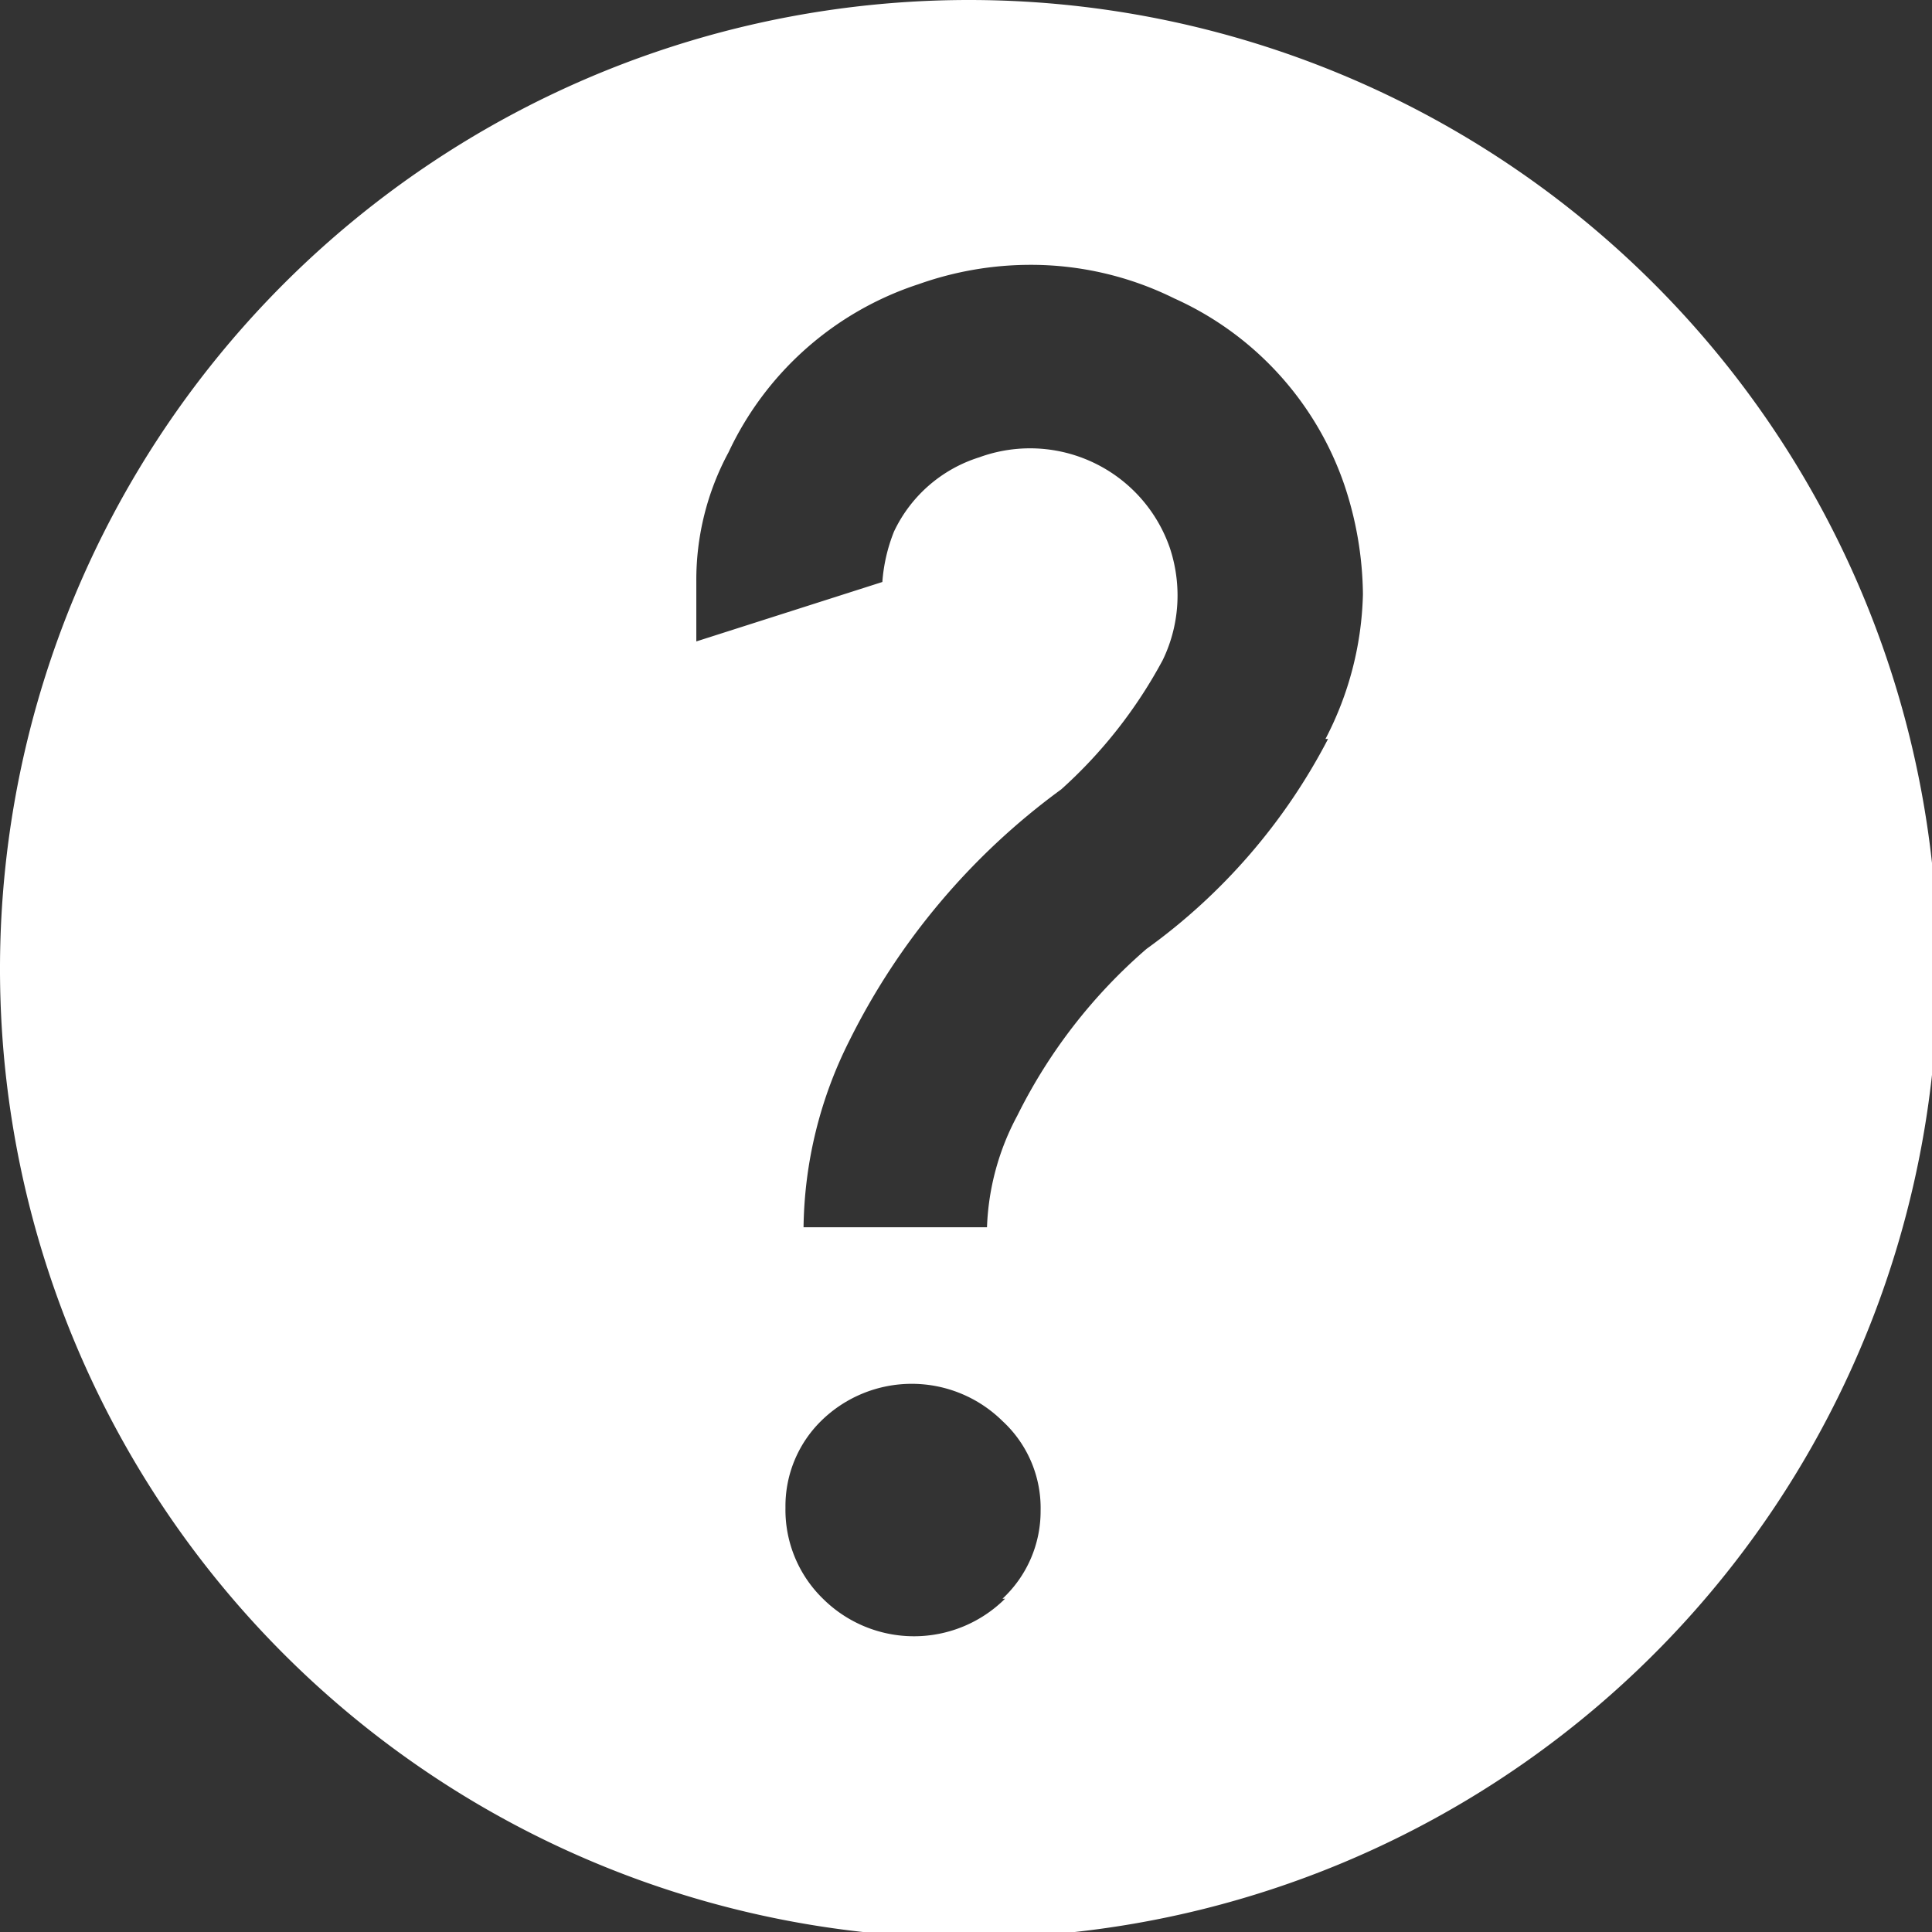 <svg id="Layer_1" data-name="Layer 1" xmlns="http://www.w3.org/2000/svg" viewBox="0 0 29.91 29.91"><rect x="0" y="0" width="29.91" height="29.91" fill="#333333" stroke="none"/><defs><style>.cls-1{fill:#fff;}</style></defs><title>DYNsearch</title><path class="cls-1" d="M15,0a15,15,0,1,0,15,15A15,15,0,0,0,15,0Zm.56,24.75a2,2,0,0,1-2.82,0,1.92,1.92,0,0,1-.58-1.41A1.85,1.85,0,0,1,12.71,22a2,2,0,0,1,2.81,0,1.83,1.83,0,0,1,.59,1.39A1.85,1.85,0,0,1,15.52,24.75Zm5-13.31h0a9.26,9.26,0,0,1-2.81,3.25,8.26,8.26,0,0,0-2,2.58A3.94,3.94,0,0,0,15.28,19H12.44a6.59,6.59,0,0,1,.71-2.89,10.72,10.72,0,0,1,3.28-3.89A7.38,7.38,0,0,0,18,10.22a2.29,2.29,0,0,0,.23-1,2.34,2.34,0,0,0-.12-.74,2.29,2.29,0,0,0-2.95-1.4,2.18,2.18,0,0,0-1.32,1.15,2.61,2.61,0,0,0-.18.78l-2.88.92V9a4.16,4.16,0,0,1,.5-2,4.94,4.94,0,0,1,2.94-2.6,5.18,5.18,0,0,1,1.74-.3,5,5,0,0,1,2.22.52,4.91,4.91,0,0,1,2.63,2.88,5.47,5.47,0,0,1,.29,1.7A5.09,5.09,0,0,1,20.52,11.44Z"/></svg>